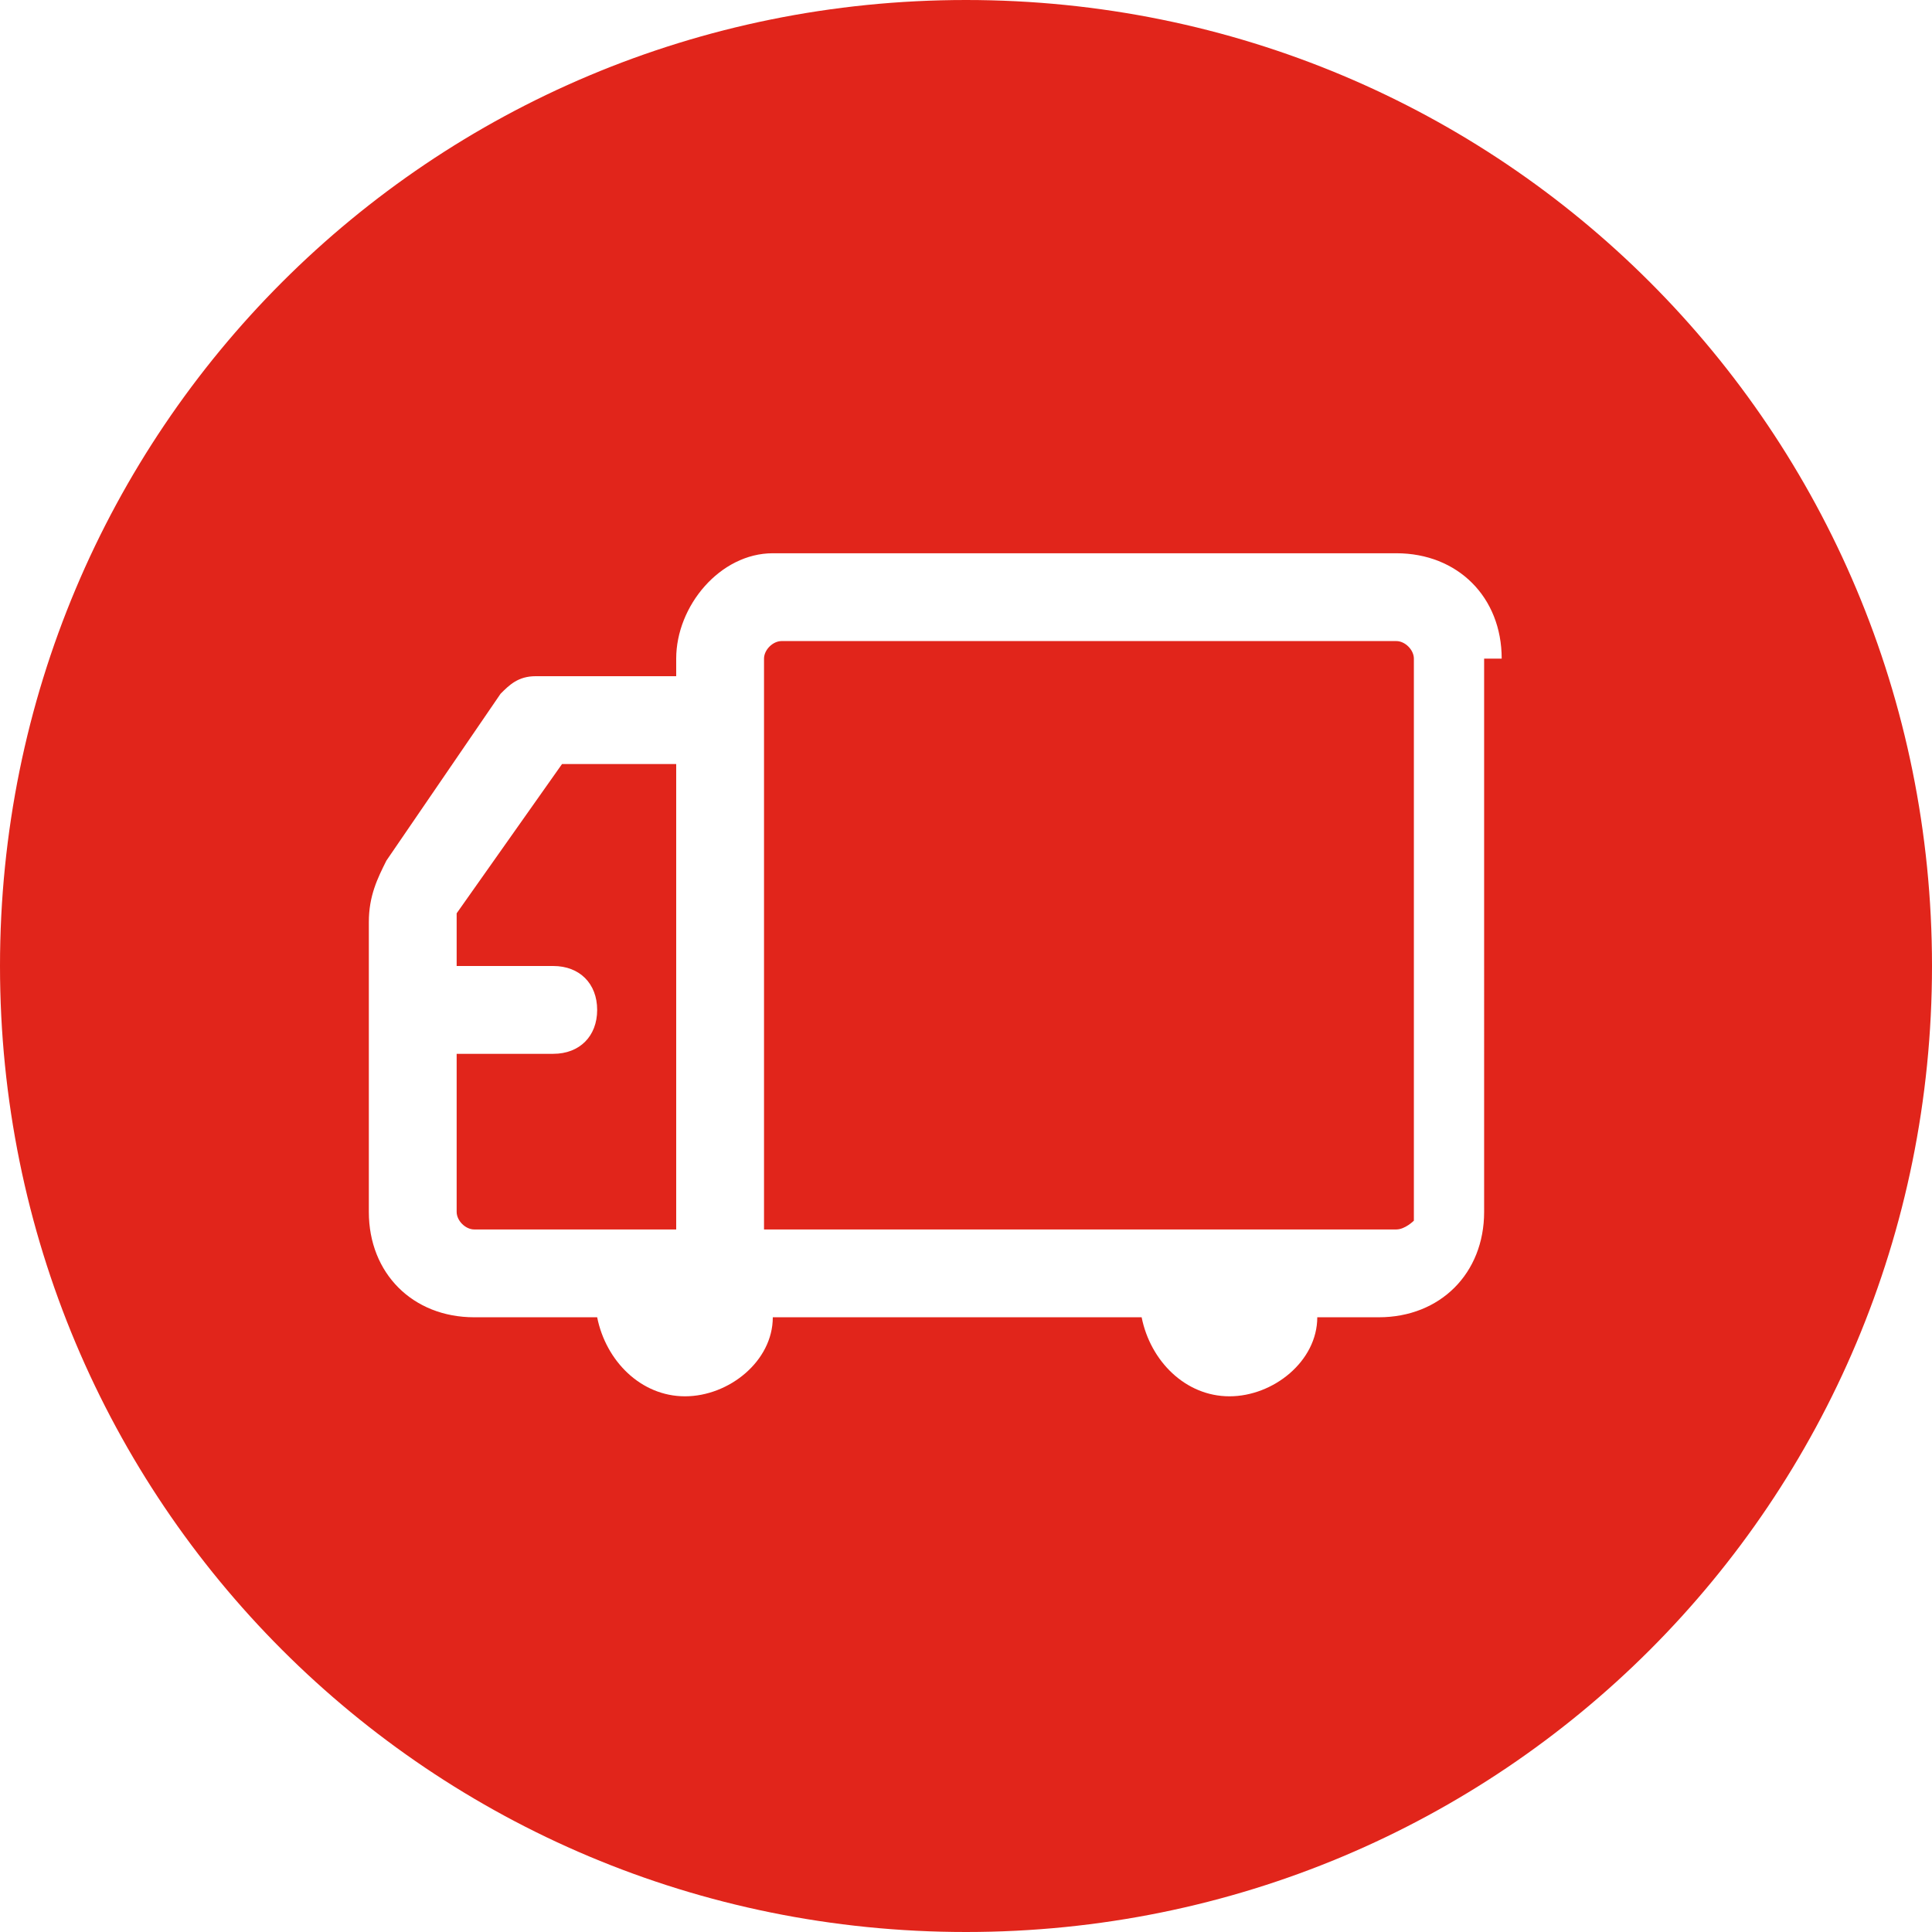 <?xml version="1.0" encoding="utf-8"?>
<!-- Generator: Adobe Illustrator 23.0.1, SVG Export Plug-In . SVG Version: 6.00 Build 0)  -->
<svg version="1.1" id="图层_1" xmlns="http://www.w3.org/2000/svg" xmlns:xlink="http://www.w3.org/1999/xlink" x="0px" y="0px"
	 viewBox="0 0 22 22" style="enable-background:new 0 0 22 22;" xml:space="preserve">
<style type="text/css">
	.st0{fill-rule:evenodd;clip-rule:evenodd;fill:#E1251B;}
</style>
<path class="st0" d="M6.4,8.7h1.3V14H5.4c-0.1,0-0.2-0.1-0.2-0.2V12h1.1c0.3,0,0.5-0.2,0.5-0.5c0-0.3-0.2-0.5-0.5-0.5H5.2v-0.5l0,0
	c0,0,0,0,0-0.1L6.4,8.7z M15.9,7.3h-7c-0.1,0-0.2,0.1-0.2,0.2V14h7.2c0.1,0,0.2-0.1,0.2-0.1l0,0V7.5C16.1,7.4,16,7.3,15.9,7.3z
	 M22,11c0,6.1-4.9,11-11,11S0,17.1,0,11S4.9,0,11,0S22,4.9,22,11z M17.1,7.5c0-0.7-0.5-1.2-1.2-1.2h-7l-0.1,0
	C8.2,6.3,7.7,6.9,7.7,7.5v0.2H6.1c-0.2,0-0.3,0.1-0.4,0.2L4.4,9.8c-0.1,0.2-0.2,0.4-0.2,0.7v3.3c0,0.7,0.5,1.2,1.2,1.2l1.4,0
	c0.1,0.5,0.5,0.9,1,0.9c0.5,0,1-0.4,1-0.9h4.2c0.1,0.5,0.5,0.9,1,0.9c0.5,0,1-0.4,1-0.9l0.7,0c0.7,0,1.2-0.5,1.2-1.2V7.5z"/>
</svg>
